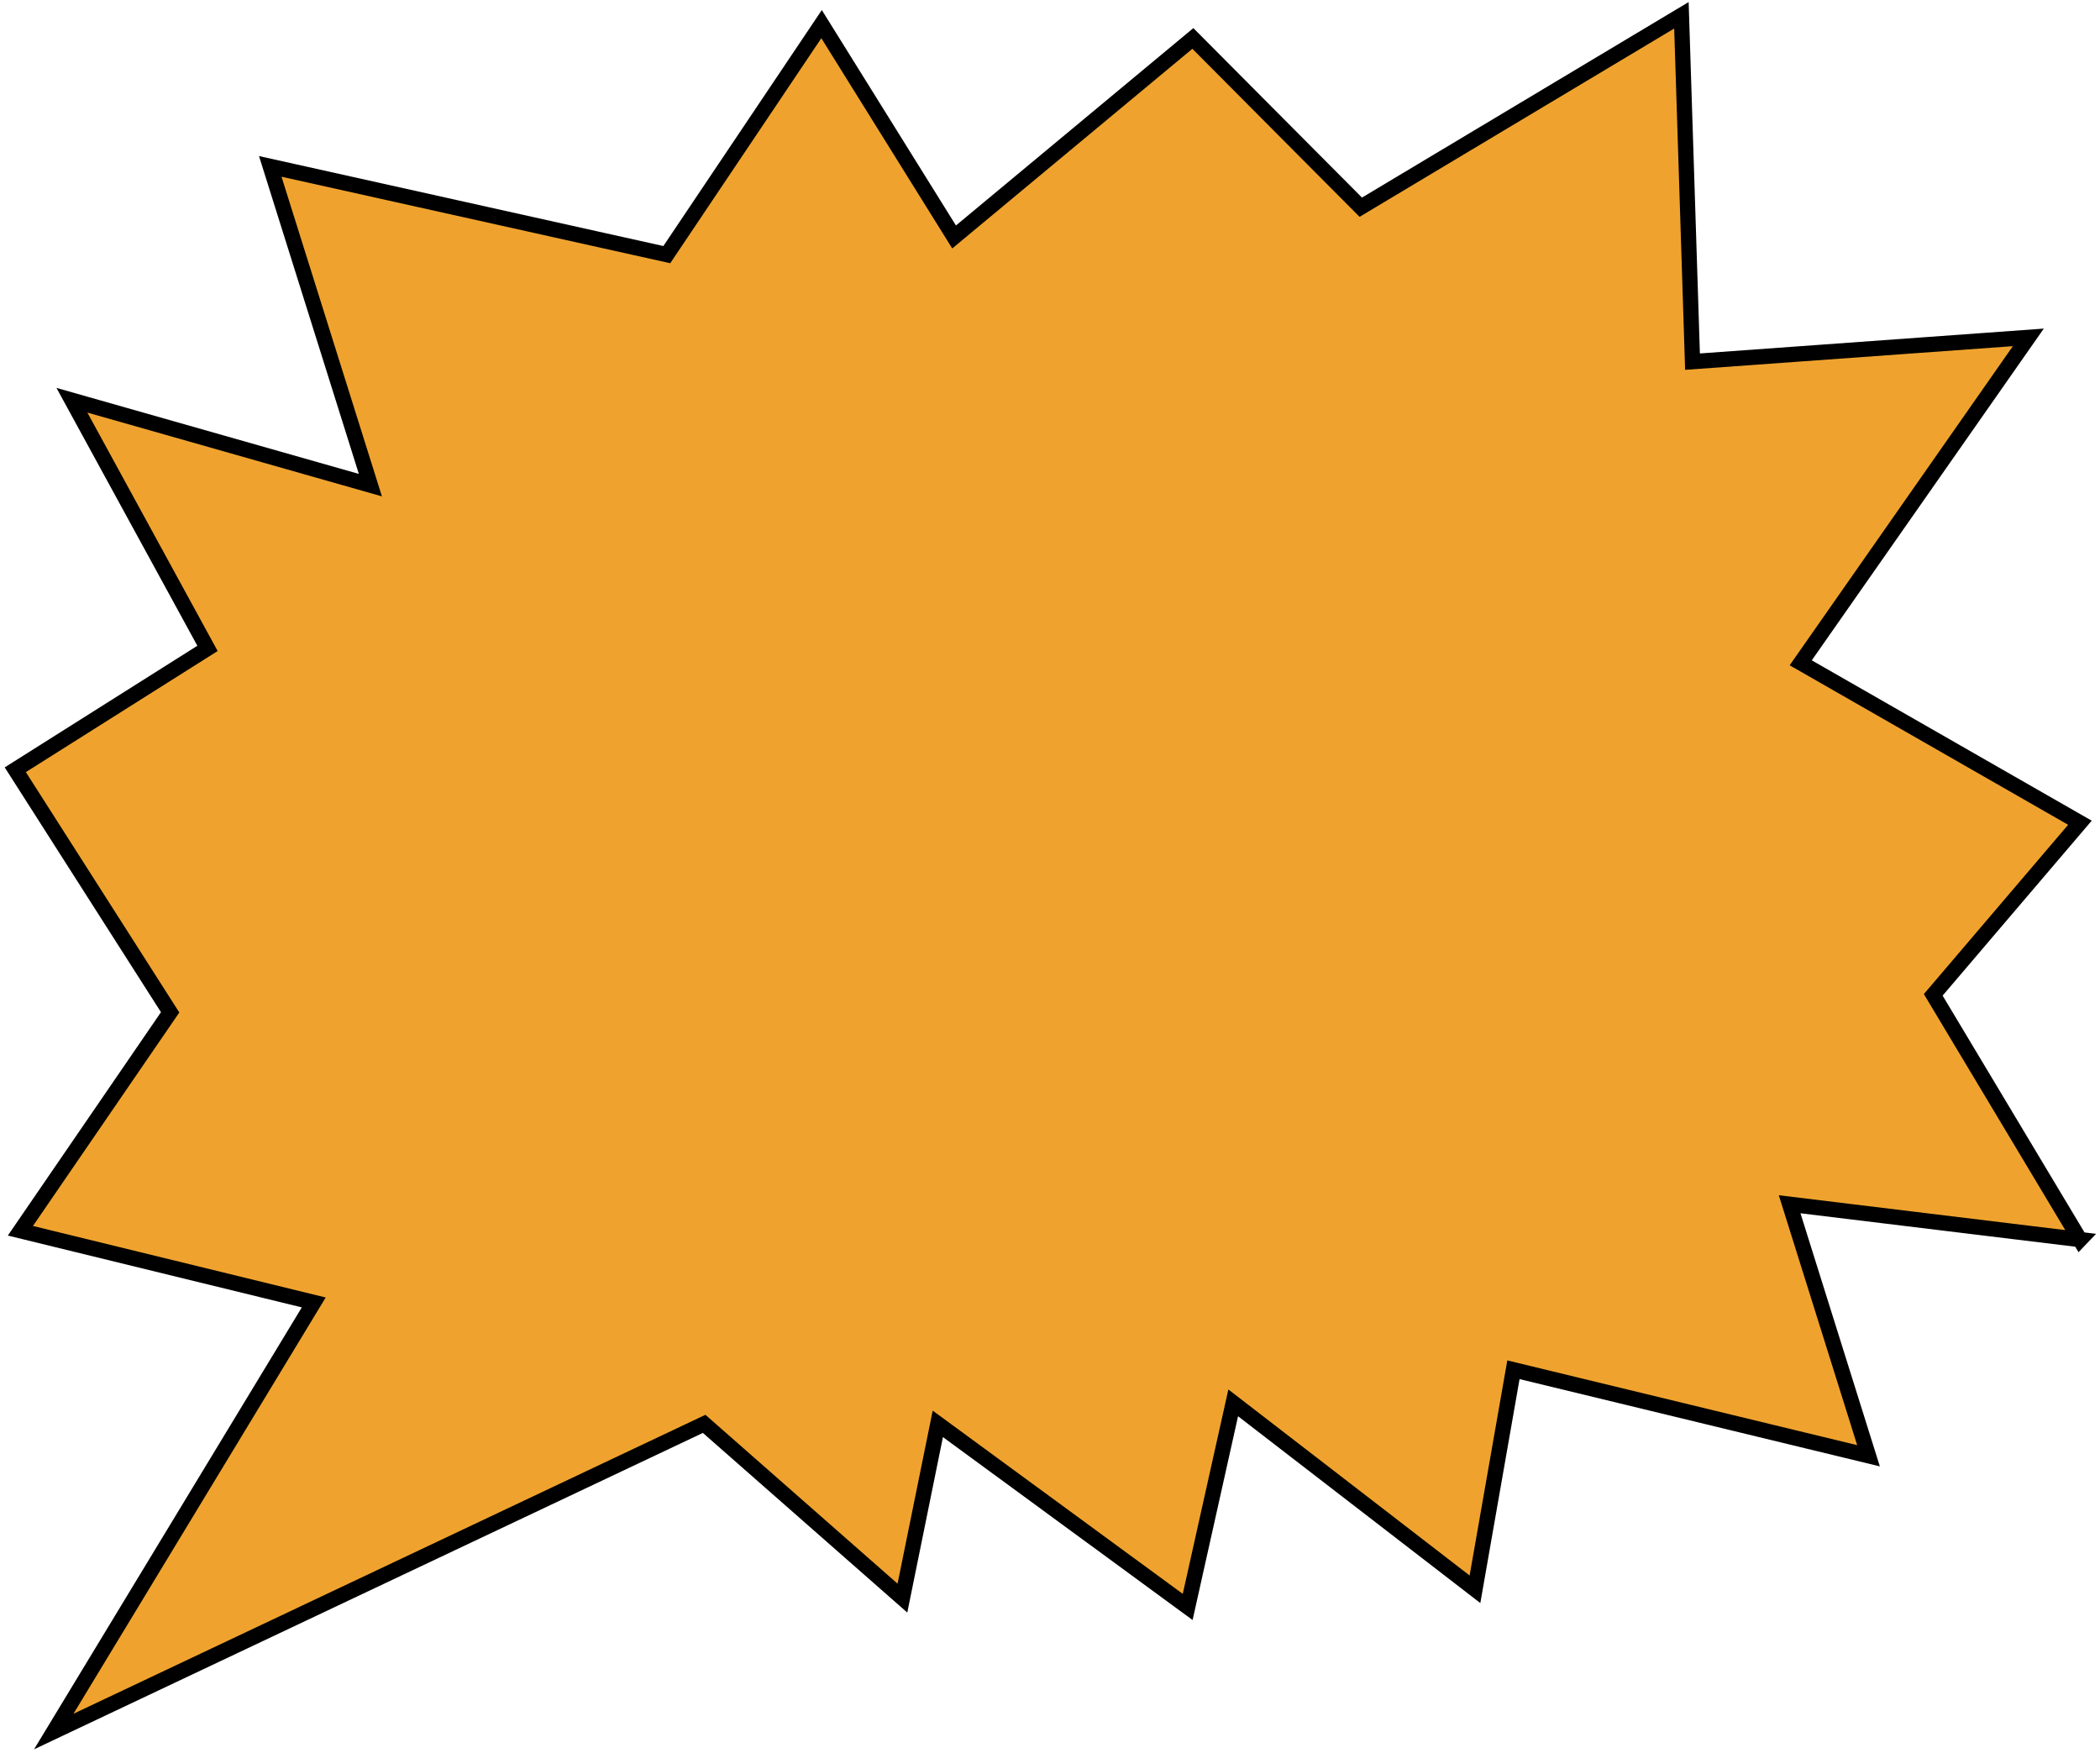 <svg width="412" height="344" viewBox="0 0 412 344" fill="none" xmlns="http://www.w3.org/2000/svg">
<path d="M408.075 243.206L351.109 236.274L366.585 285.621L296.921 268.745L289.376 311.816L241.945 275.239L233.011 315.281L183.991 279.361L177.047 313.549L138.149 279.361L10.545 339.728L61.555 255.538L4.002 241.473L33.38 198.621L3 151.023L40.71 127.216L14.11 78.526L72.665 95.183L53.022 32.645L130.819 49.958L161.185 4.733L187.184 46.492L234.028 7.543L266.97 40.654L329.878 3L332.054 70.954L397.939 66.193L353.285 130.042L408.061 161.42L379.284 195.186L408.061 243.221L408.075 243.206Z" fill="#EFA32E" stroke="black" stroke-width="3" stroke-miterlimit="10"/>
</svg>
